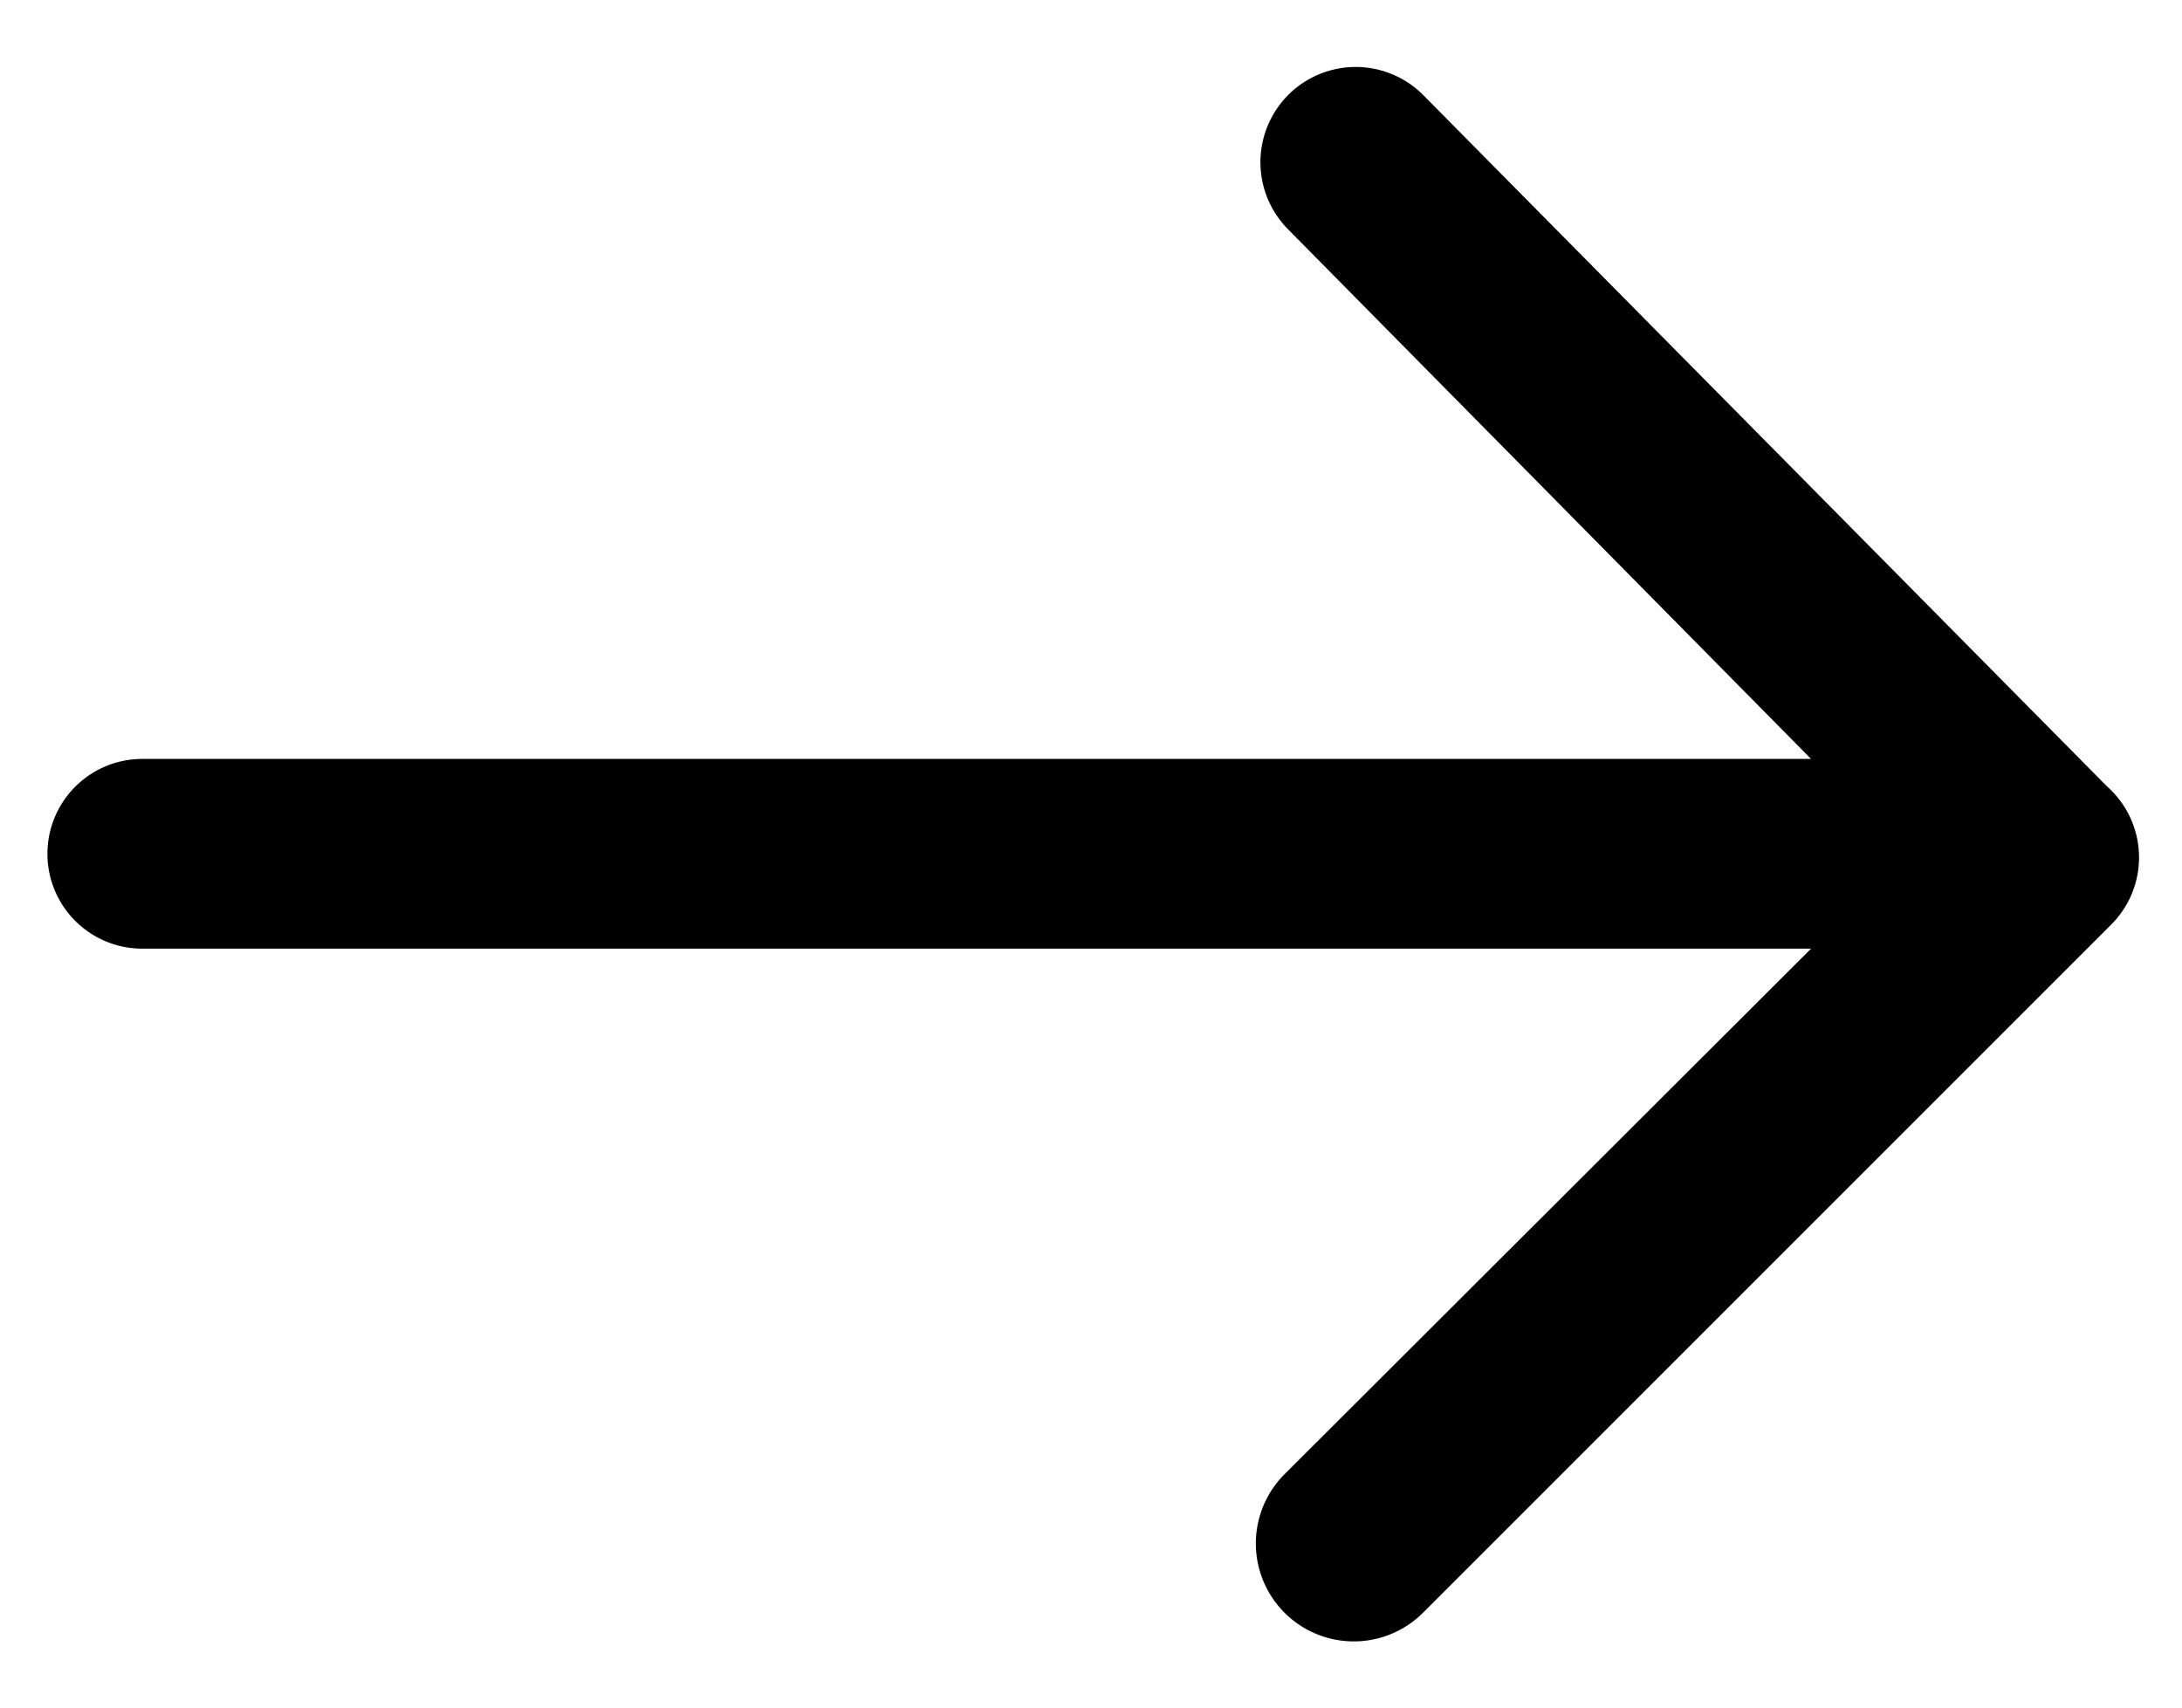 <svg xmlns="http://www.w3.org/2000/svg" viewBox="0 0 23 18"><path d="M22.21 8.29L15 1a1 1 0 0 0-1.42 1.42L19.09 8H1.5a1 1 0 0 0 0 2h17.59l-5.55 5.54A1 1 0 0 0 15 17l7.25-7.25a1 1 0 0 0-.04-1.46z"/></svg>